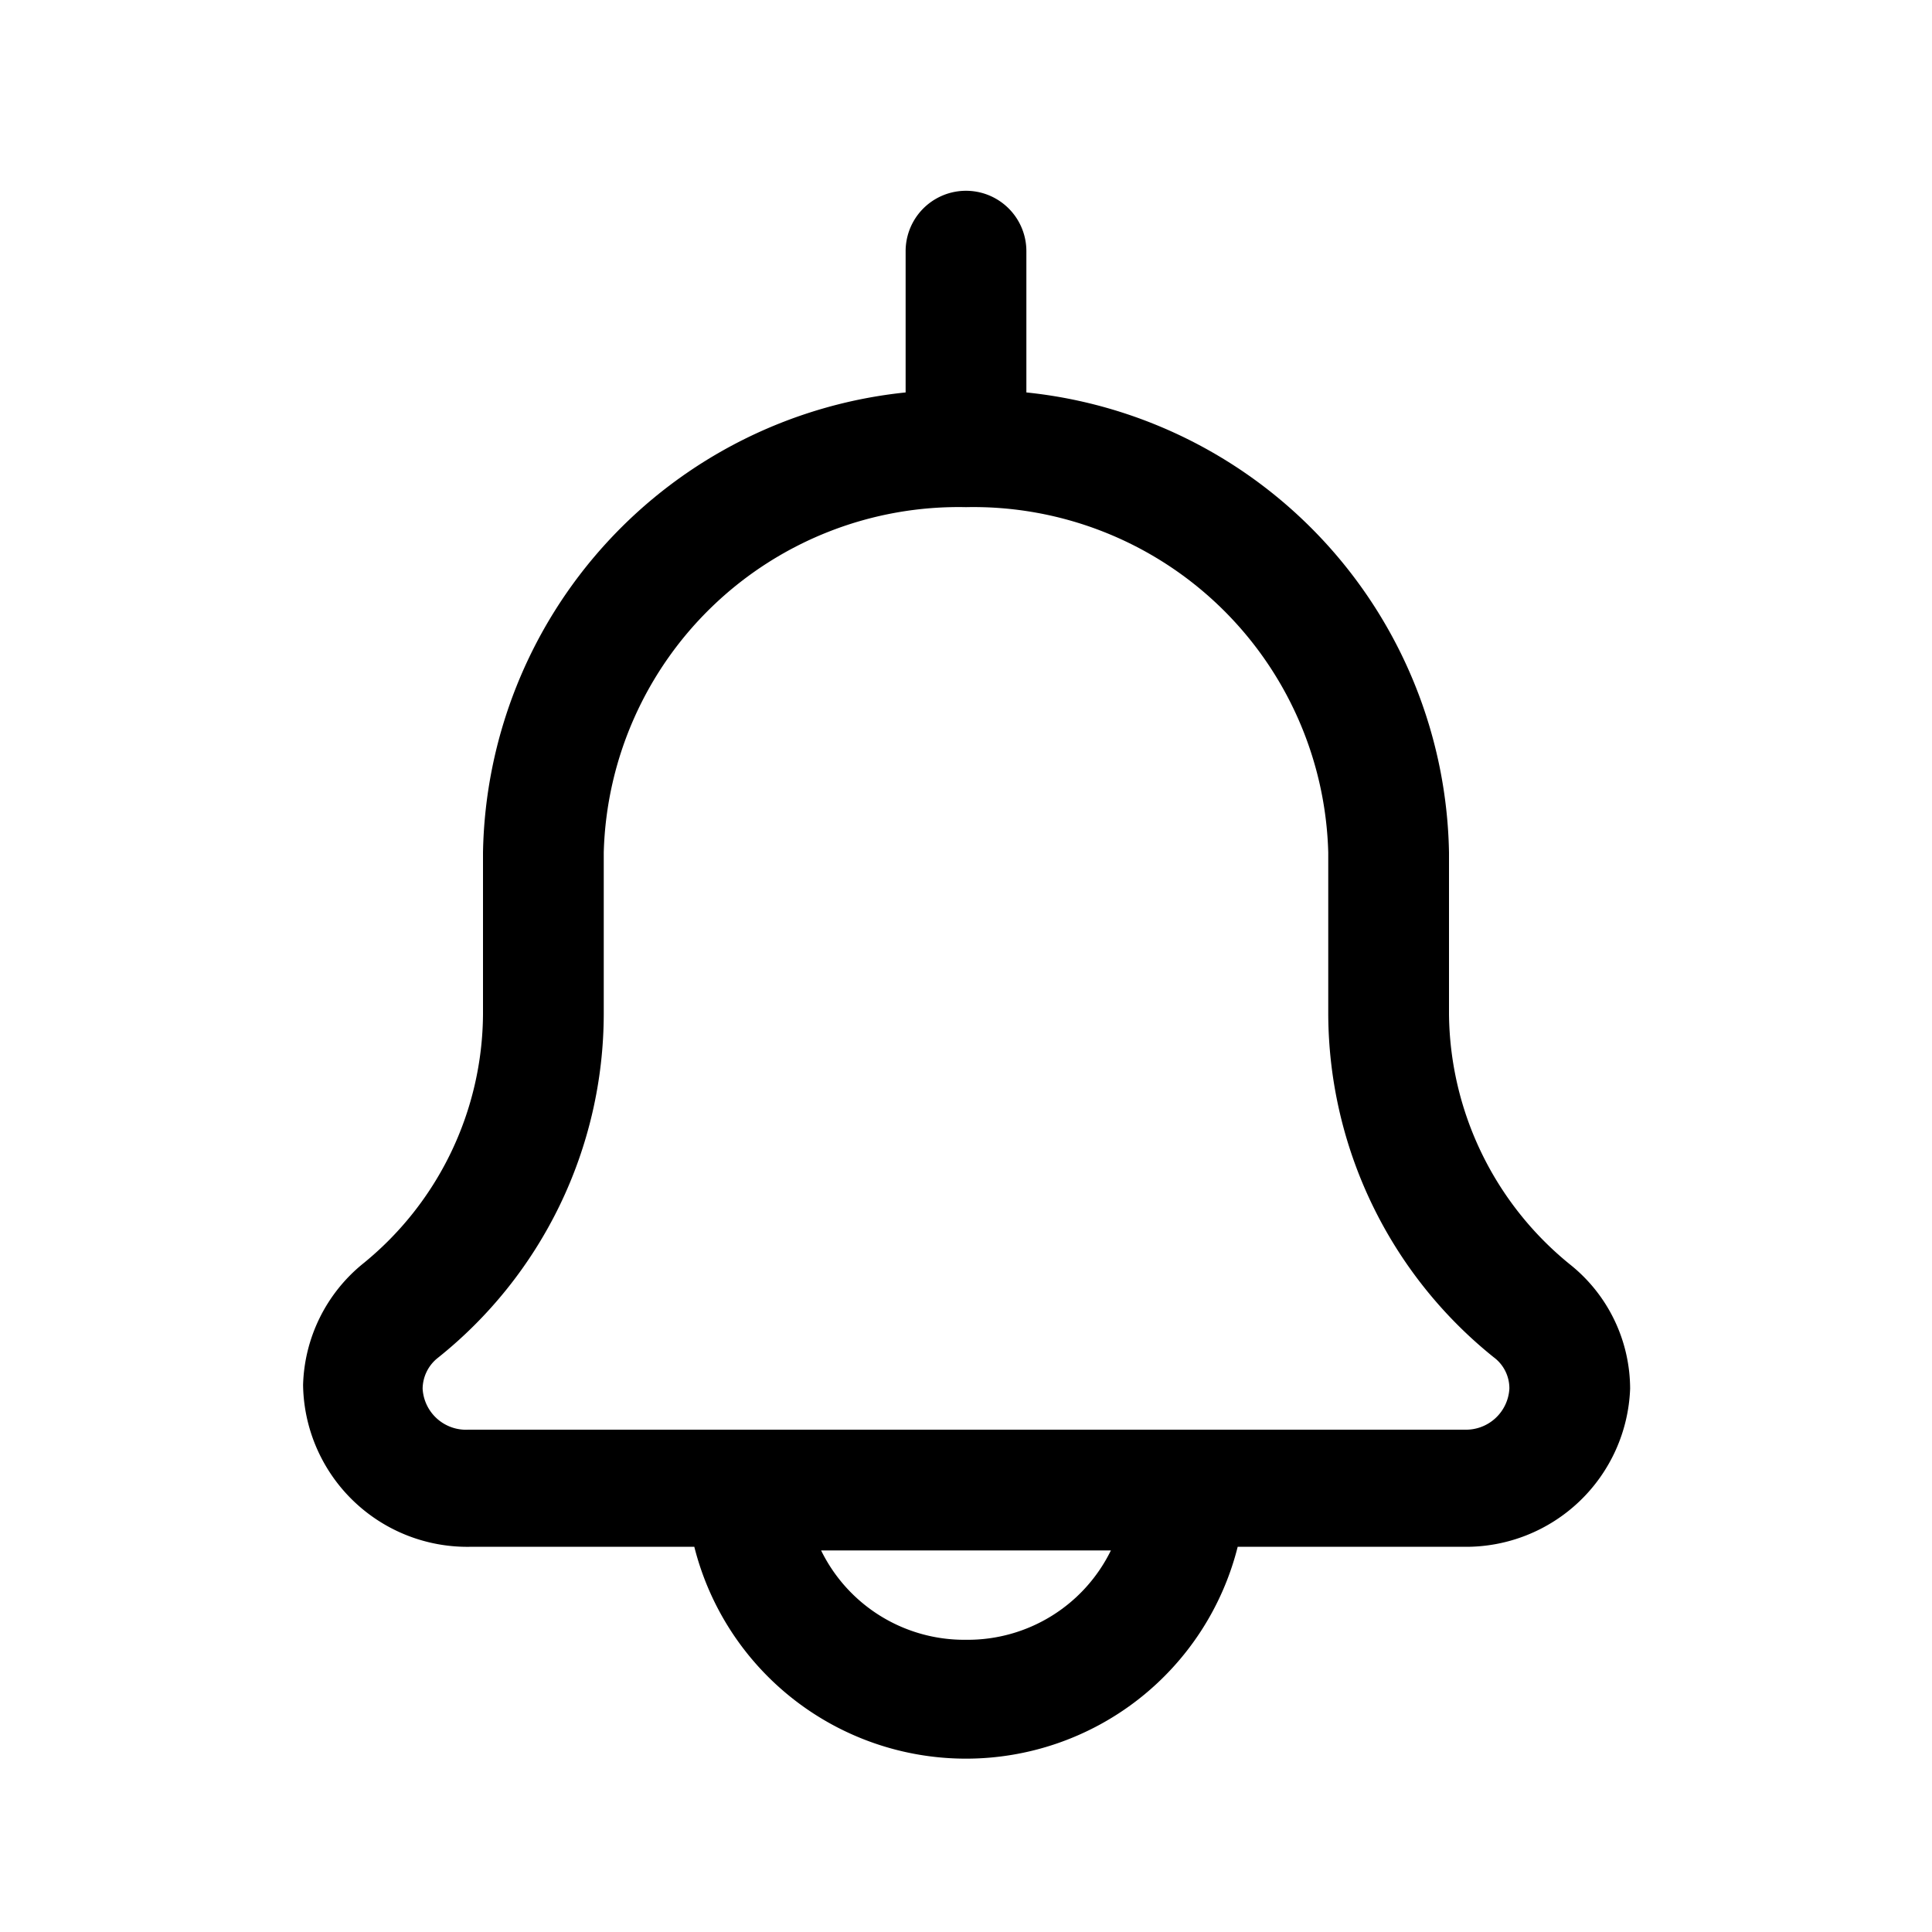 <svg xmlns="http://www.w3.org/2000/svg" viewBox="0 0 16 16"><path d="M13 10.47a2.7 2.7 0 01-1-2.07V7.06a3.9 3.9 0 00-3.5-3.81V2.08a.5.5 0 00-1 0v1.17A3.9 3.9 0 004 7.06V8.4a2.68 2.68 0 01-1 2.07 1.34 1.34 0 00-.49 1 1.36 1.36 0 001.38 1.34h1.86a2.32 2.32 0 004.5 0h1.88a1.36 1.36 0 001.37-1.31 1.32 1.32 0 00-.5-1.03zm-5 3.11a1.32 1.32 0 01-1.2-.74h2.4a1.32 1.32 0 01-1.2.74zm4.13-1.74H3.88a.36.36 0 01-.38-.34.33.33 0 01.12-.25A3.65 3.65 0 005 8.4V7.06A2.94 2.94 0 018 4.2a2.94 2.94 0 013 2.86V8.4a3.66 3.66 0 001.37 2.84.32.32 0 01.13.26.36.36 0 01-.37.34z"/></svg>